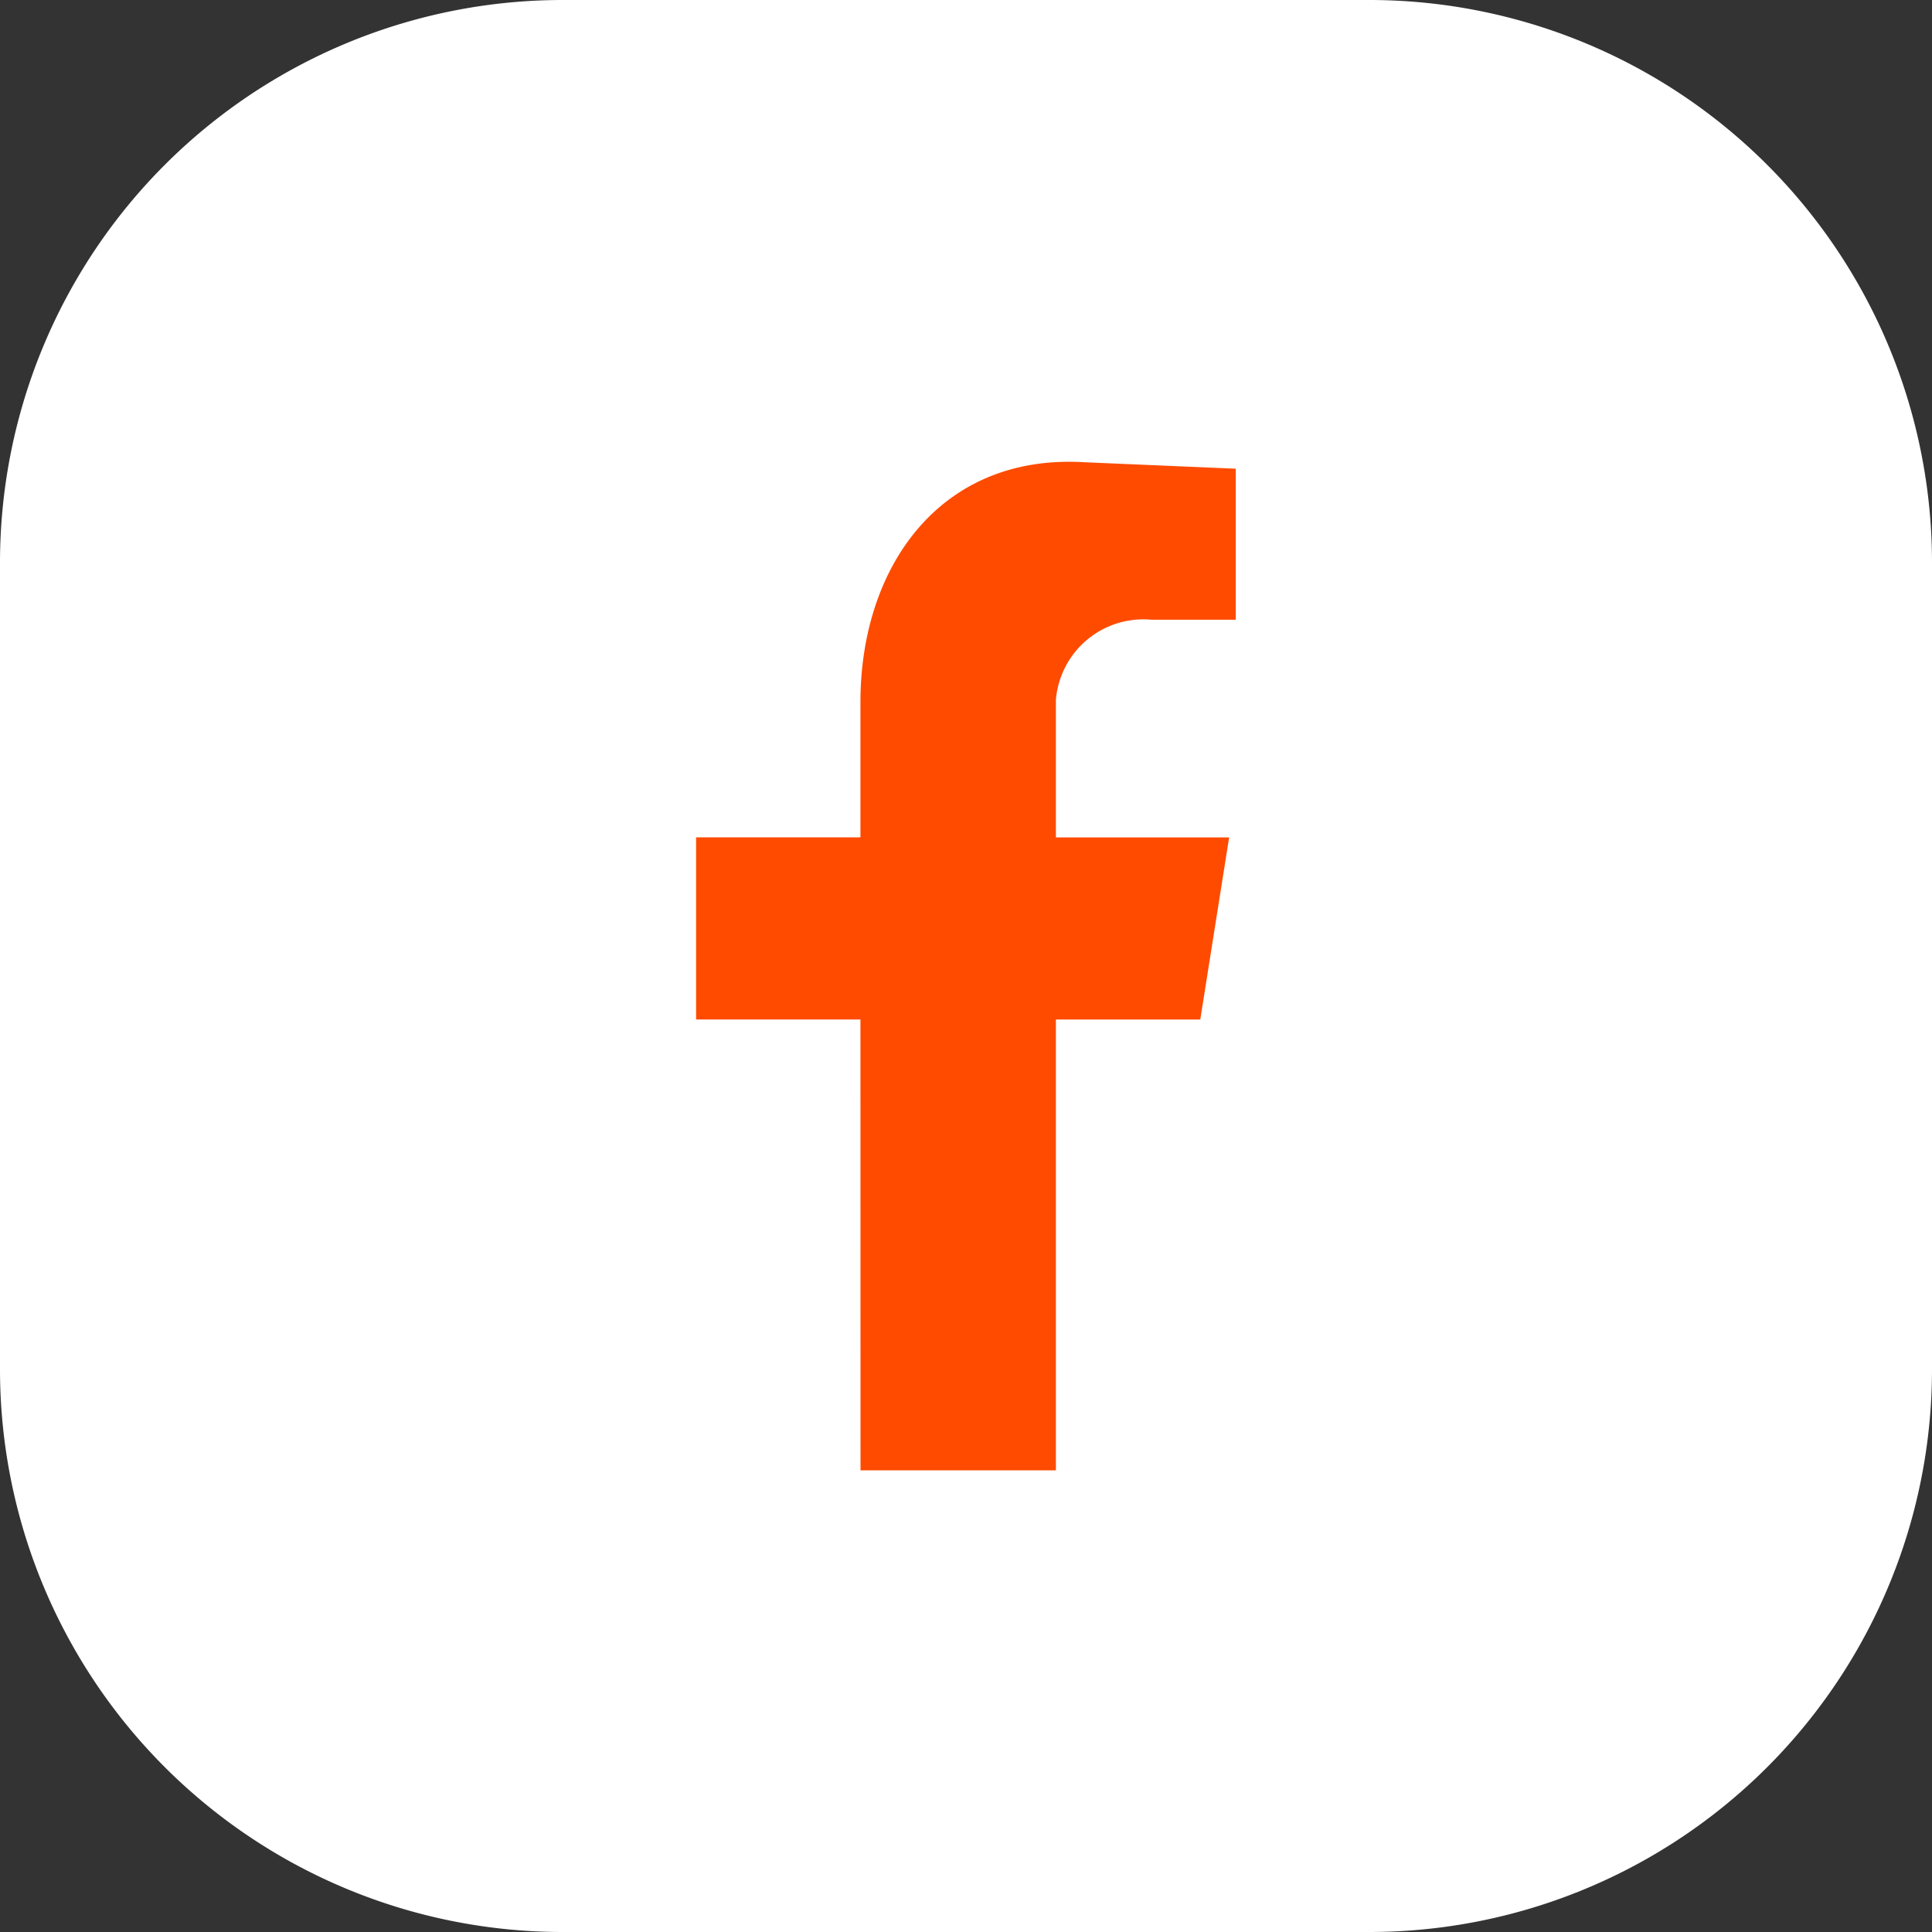 <svg xmlns="http://www.w3.org/2000/svg" width="30" height="30" viewBox="0 0 30 30">
  <rect x="0" y="0" width="30" height="30" fill="#333333" stroke="none"/>
  <g id="Group_917" data-name="Group 917" transform="translate(-1171 -453.604)">
    <path id="Path_701" data-name="Path 701" d="M2403.857,30h-12.523a8.738,8.738,0,0,1-8.738-8.739V8.739A8.738,8.738,0,0,1,2391.334,0h12.523a8.738,8.738,0,0,1,8.739,8.739V21.261A8.738,8.738,0,0,1,2403.857,30" transform="translate(-1211.596 453.604)" fill="#fff"/>
    <path id="Path_702" data-name="Path 702" d="M2472.873,65.632h3.034v-7h2.242l.448-2.828h-2.69V53.666a1.363,1.363,0,0,1,1.483-1.242h1.31V50.079l-2.345-.1c-2.242-.138-3.483,1.621-3.483,3.724v2.1h-2.552v2.828h2.552Z" transform="translate(-1288.511 410.803)" fill="#fe4b00" fill-rule="evenodd"/>
  </g>
</svg>
